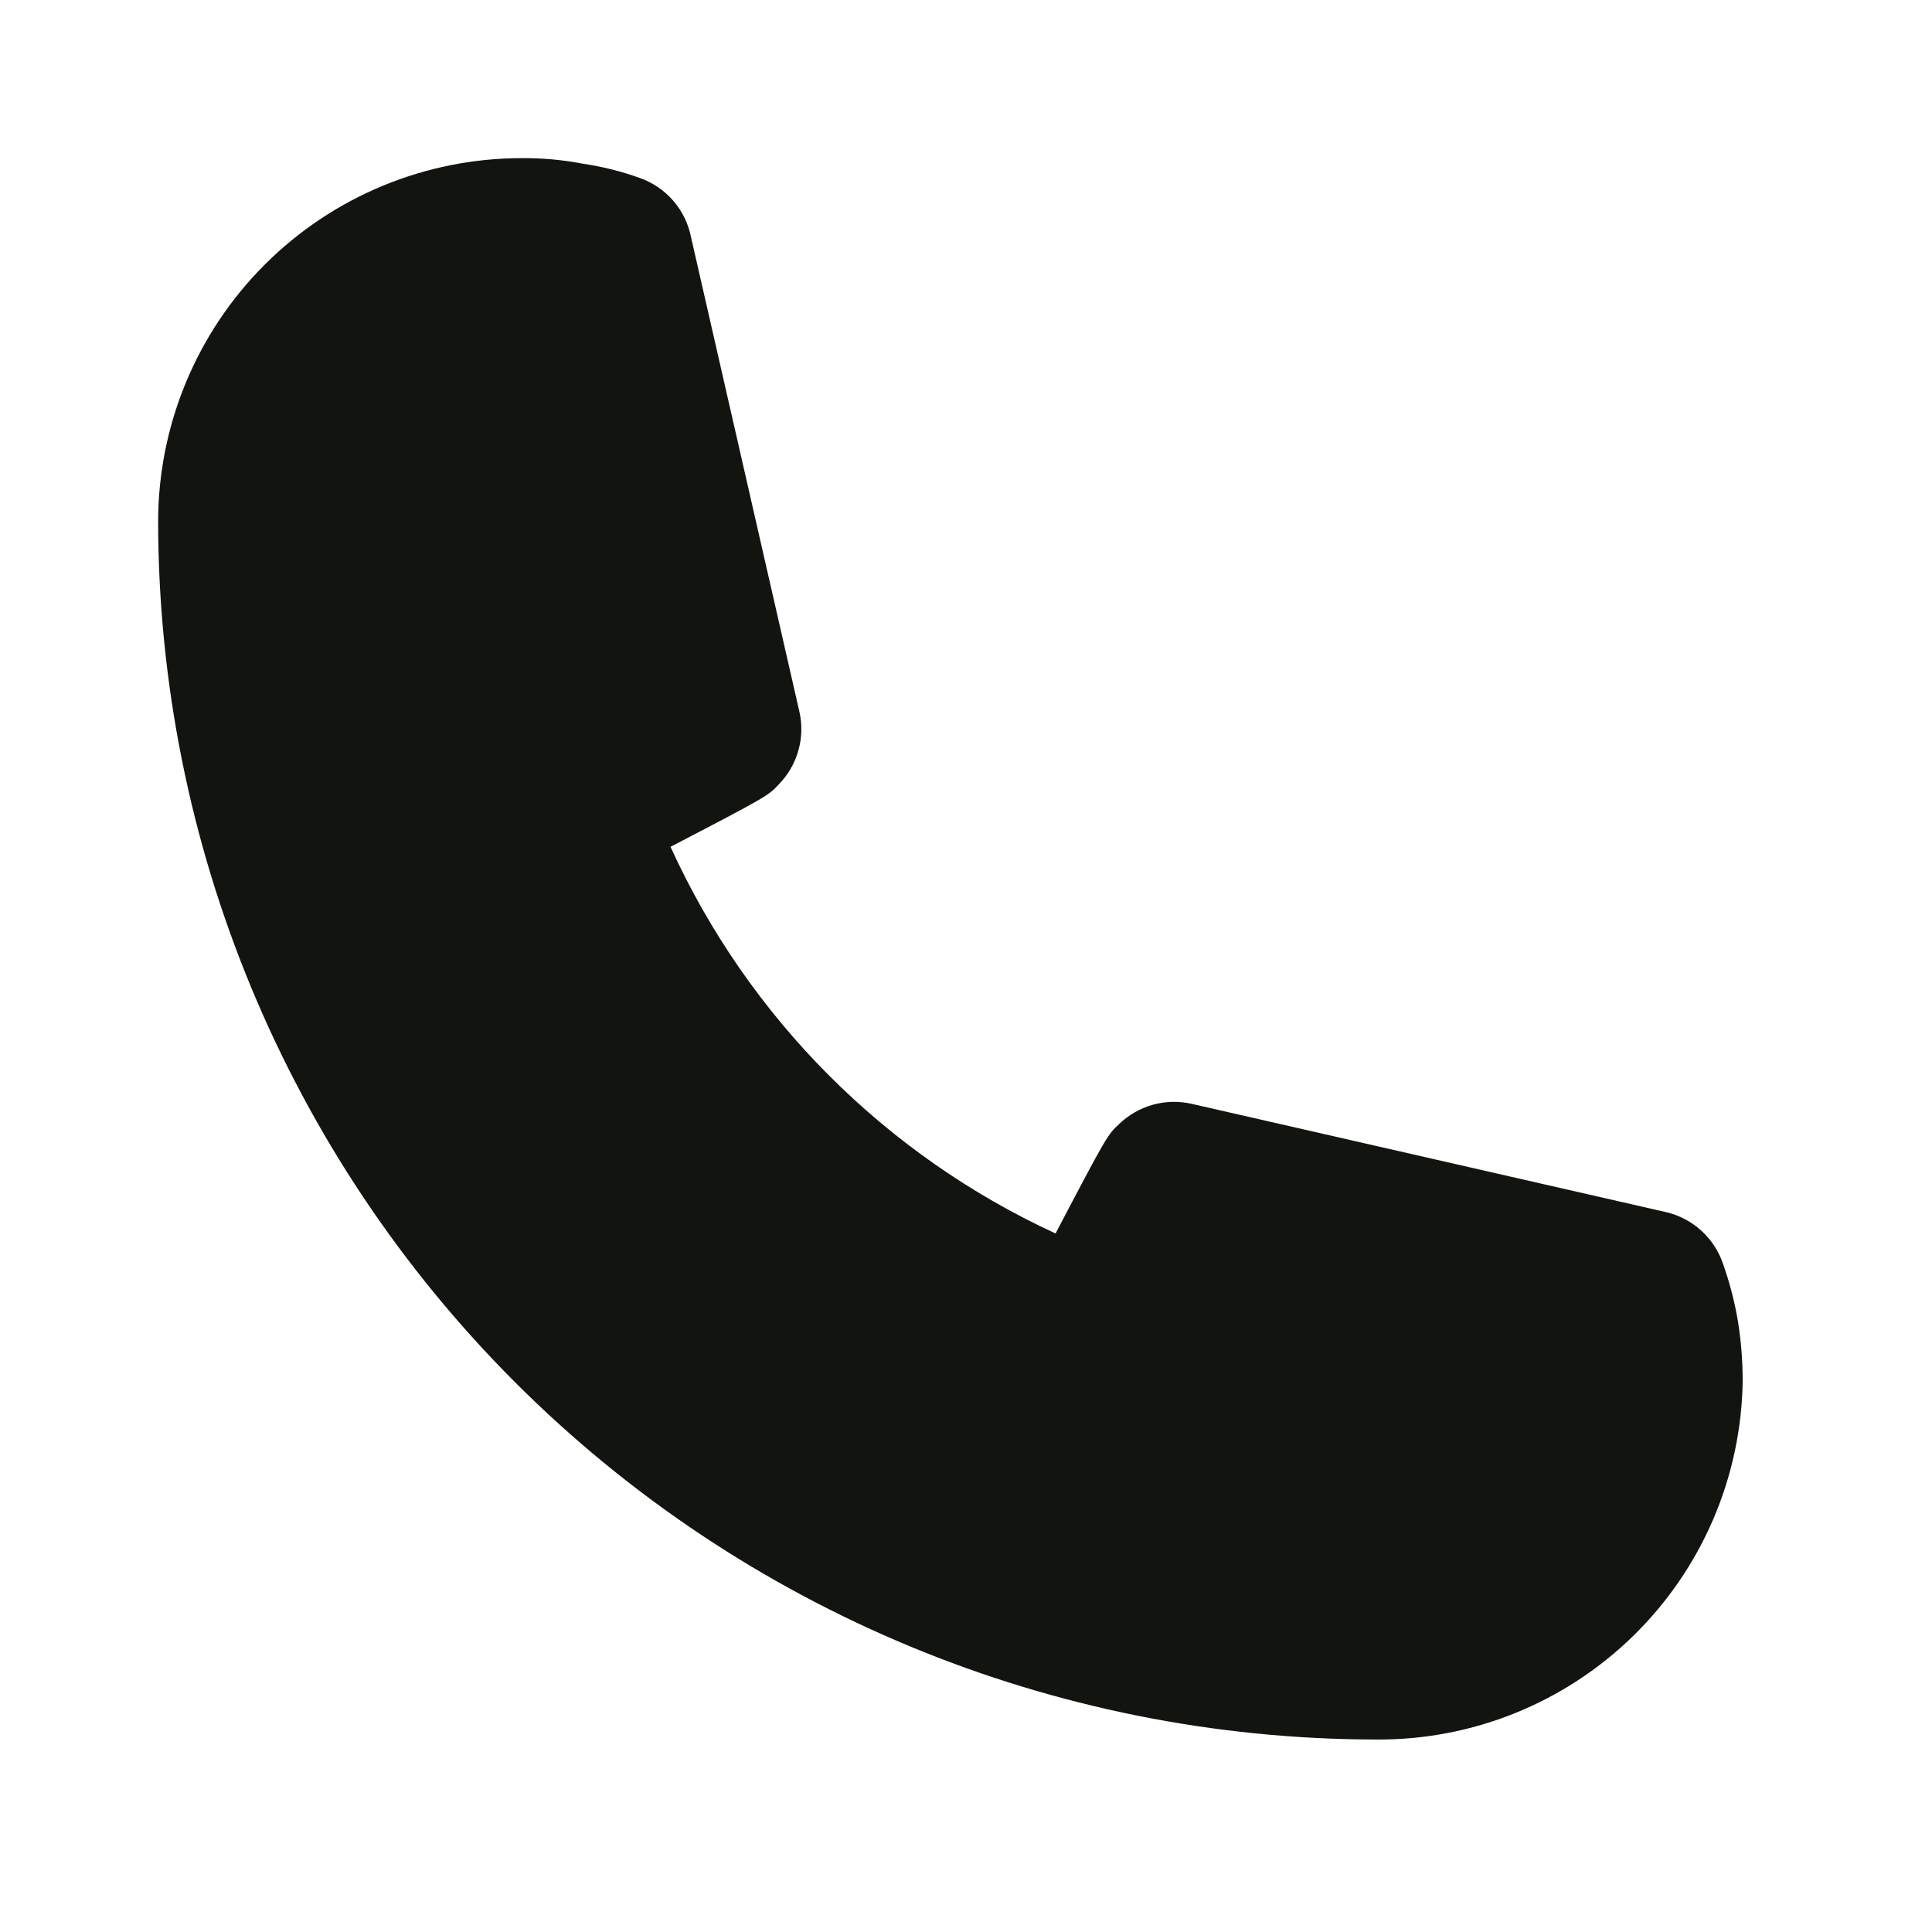 <svg width="54" height="54" viewBox="0 0 54 54" fill="none" xmlns="http://www.w3.org/2000/svg">
<path d="M38.454 48.62C29.431 48.608 20.781 45.019 14.401 38.639C8.021 32.259 4.432 23.609 4.42 14.586C4.42 11.89 5.491 9.304 7.398 7.398C9.304 5.491 11.89 4.42 14.586 4.42C15.157 4.416 15.727 4.467 16.288 4.575C16.83 4.655 17.363 4.788 17.879 4.973C18.242 5.1 18.565 5.32 18.817 5.61C19.069 5.901 19.241 6.253 19.315 6.63L22.343 19.89C22.425 20.25 22.415 20.625 22.314 20.98C22.214 21.335 22.026 21.659 21.768 21.923C21.481 22.233 21.459 22.255 18.741 23.669C20.918 28.445 24.737 32.28 29.503 34.476C30.94 31.736 30.962 31.713 31.271 31.426C31.535 31.168 31.86 30.981 32.215 30.88C32.57 30.78 32.945 30.77 33.305 30.852L46.565 33.879C46.93 33.964 47.268 34.14 47.546 34.392C47.825 34.643 48.034 34.961 48.156 35.316C48.342 35.84 48.483 36.38 48.576 36.929C48.665 37.484 48.709 38.046 48.708 38.609C48.668 41.293 47.566 43.853 45.645 45.728C43.724 47.604 41.139 48.644 38.454 48.62Z" fill="#121410"/>
</svg>
